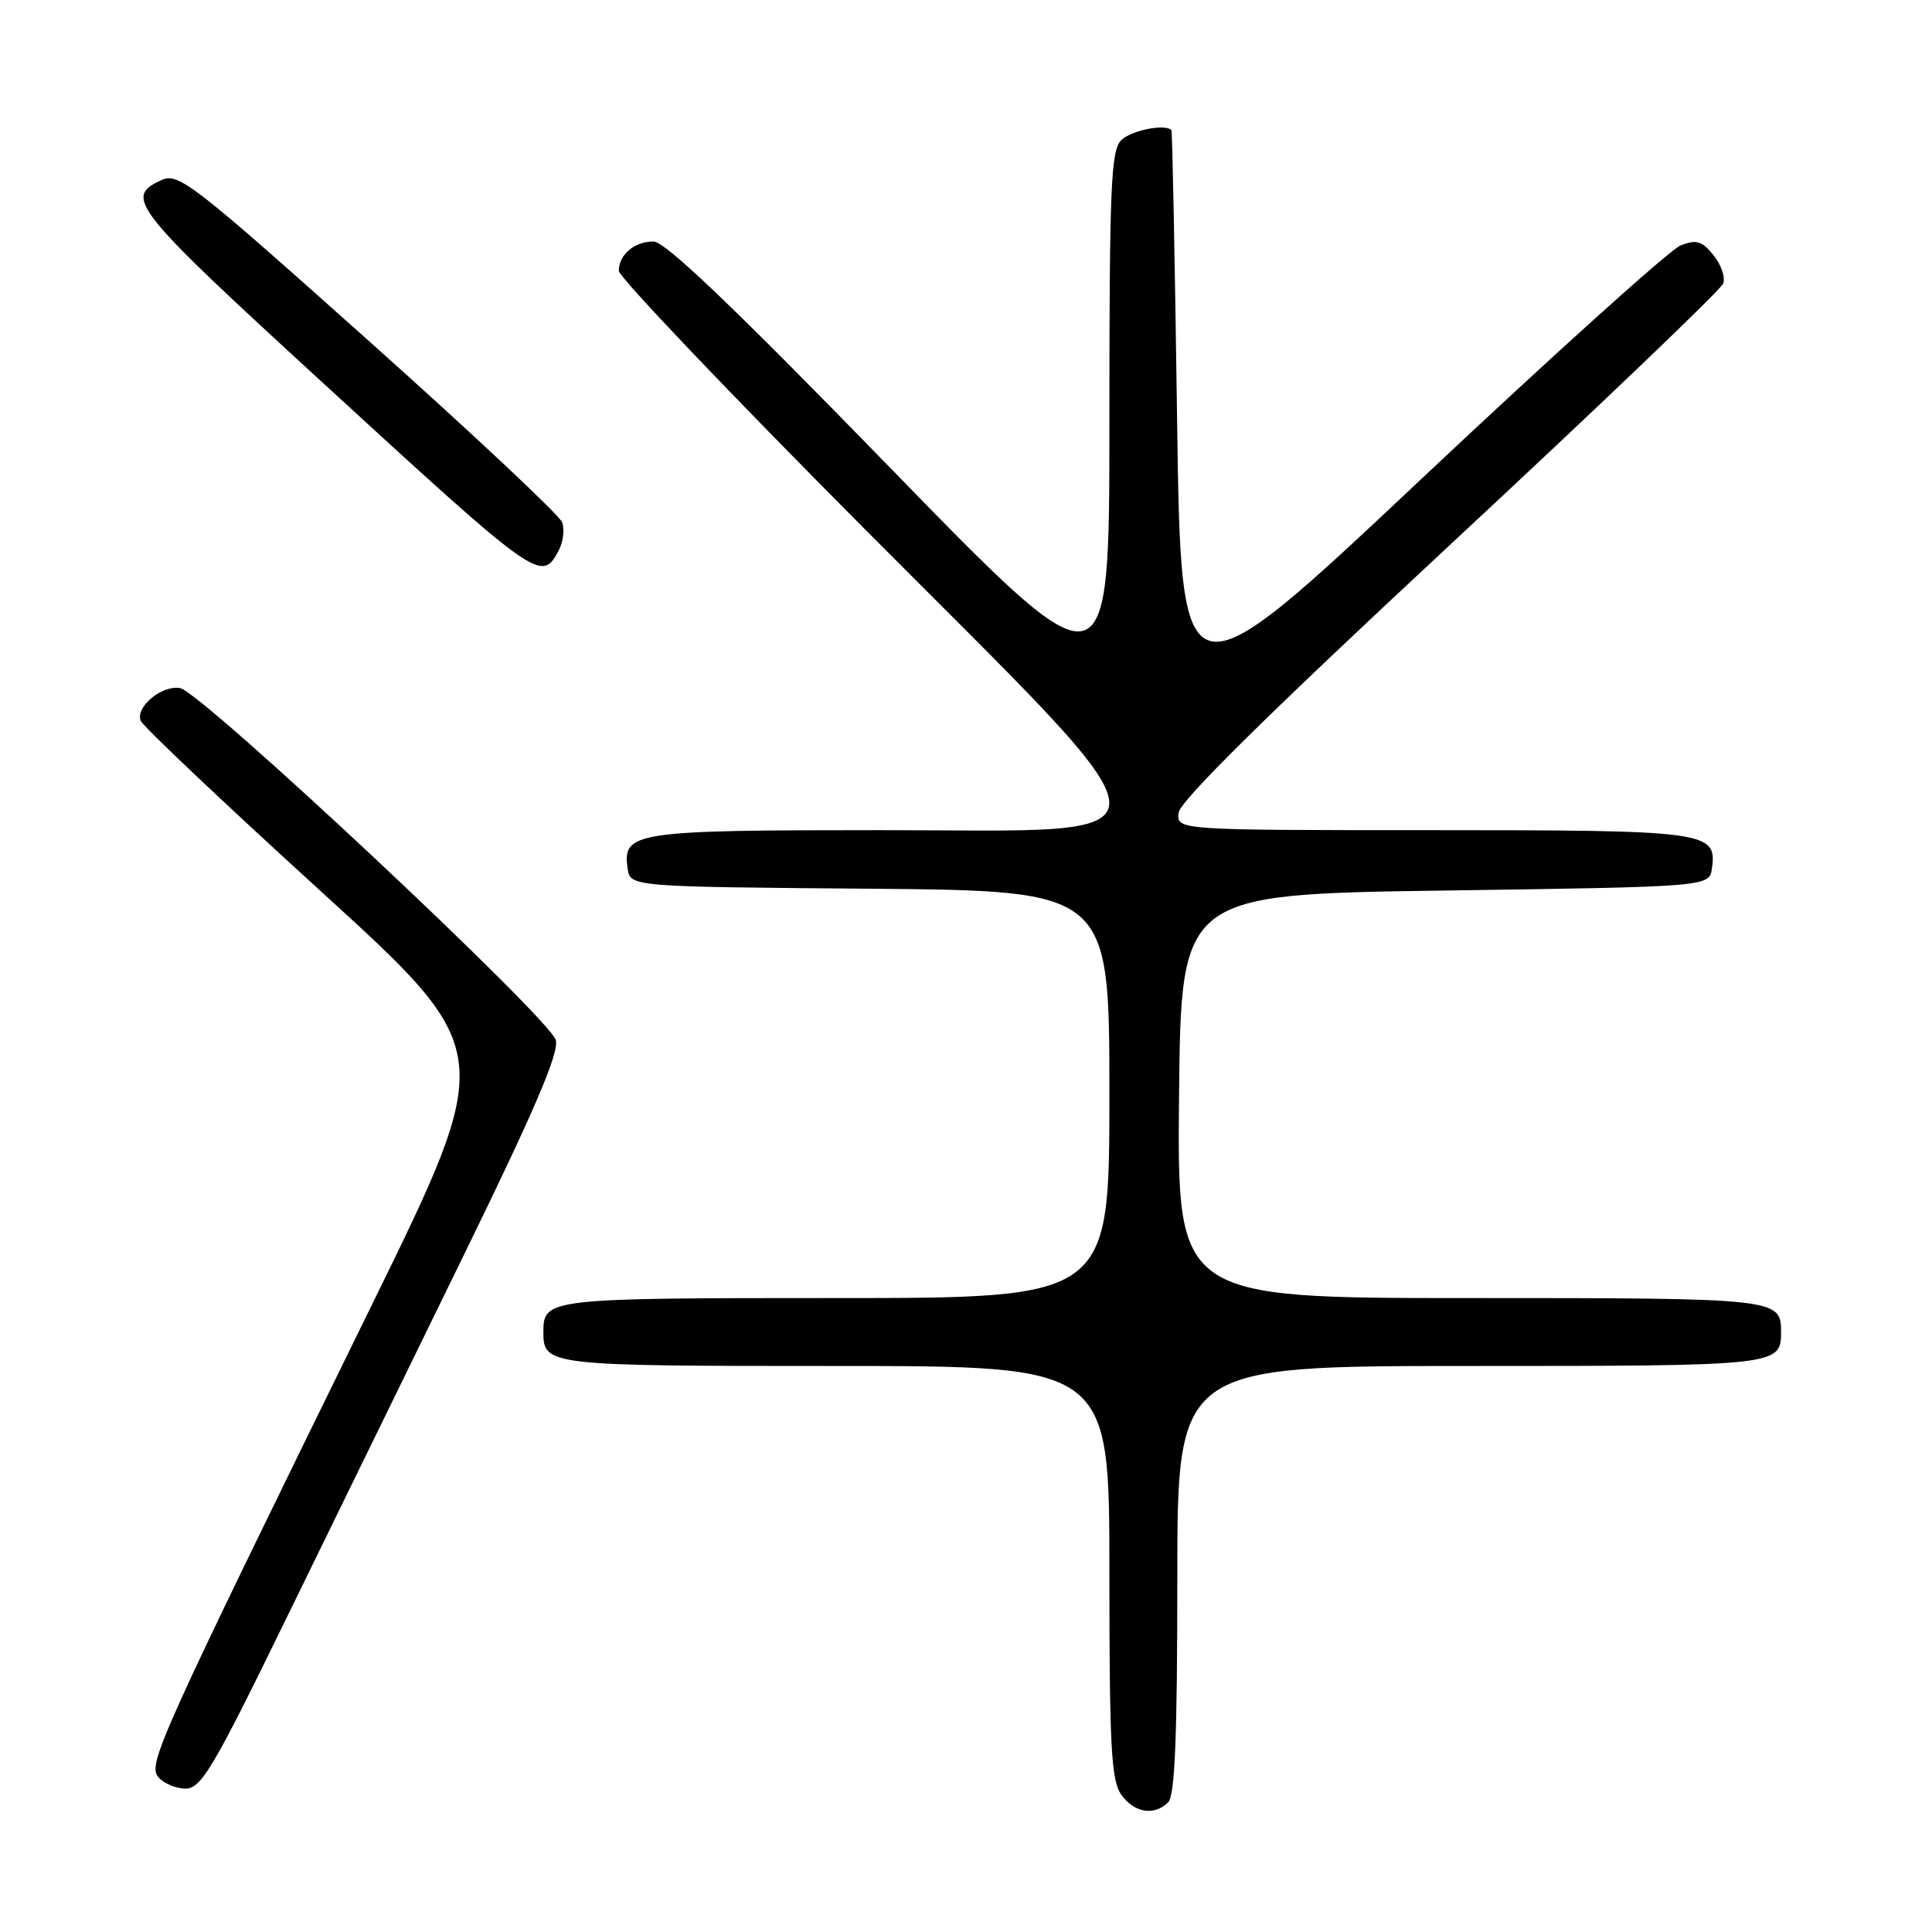 <?xml version="1.0" encoding="UTF-8" standalone="no"?>
<!DOCTYPE svg PUBLIC "-//W3C//DTD SVG 1.1//EN" "http://www.w3.org/Graphics/SVG/1.1/DTD/svg11.dtd" >
<svg xmlns="http://www.w3.org/2000/svg" xmlns:xlink="http://www.w3.org/1999/xlink" version="1.1" viewBox="0 0 256 256">
 <g >
 <path fill="currentColor"
d=" M 154.80 238.80 C 155.68 237.92 156.00 229.98 156.00 209.30 C 156.00 181.00 156.00 181.00 194.80 181.00 C 235.61 181.00 236.00 180.96 236.00 176.50 C 236.00 172.04 235.61 172.00 194.78 172.00 C 155.97 172.00 155.97 172.00 156.23 145.25 C 156.50 118.50 156.50 118.50 191.50 118.00 C 226.50 117.50 226.50 117.50 226.84 115.06 C 227.53 110.17 226.26 110.00 189.74 110.00 C 155.87 110.00 155.87 110.00 156.18 107.67 C 156.40 106.09 167.99 94.65 192.13 72.20 C 211.73 53.98 228.02 38.40 228.33 37.58 C 228.64 36.77 228.07 35.07 227.05 33.82 C 225.52 31.92 224.79 31.70 222.69 32.52 C 221.30 33.06 205.84 46.99 188.33 63.47 C 156.50 93.44 156.50 93.44 155.97 55.47 C 155.68 34.59 155.34 17.39 155.22 17.25 C 154.44 16.36 149.88 17.27 148.57 18.57 C 147.20 19.94 147.00 24.73 147.00 55.99 C 147.00 91.84 147.00 91.84 117.89 61.92 C 97.23 40.69 88.14 32.00 86.59 32.00 C 84.06 32.00 82.00 33.74 82.00 35.89 C 82.00 36.70 96.62 52.06 114.50 70.02 C 157.53 113.23 157.35 110.00 116.69 110.00 C 83.99 110.00 82.47 110.23 83.16 115.06 C 83.50 117.50 83.50 117.50 115.25 117.76 C 147.00 118.03 147.00 118.03 147.00 145.01 C 147.00 172.00 147.00 172.00 110.70 172.00 C 72.53 172.00 72.00 172.06 72.00 176.50 C 72.00 180.94 72.53 181.00 110.70 181.00 C 147.00 181.00 147.00 181.00 147.00 208.28 C 147.00 231.35 147.24 235.90 148.56 237.78 C 150.27 240.22 152.94 240.66 154.80 238.80 Z  M 37.79 214.75 C 43.77 202.51 54.41 180.72 61.45 166.32 C 70.88 147.03 74.09 139.53 73.65 137.82 C 72.90 134.96 26.65 91.63 23.85 91.17 C 21.42 90.77 17.93 93.67 18.64 95.50 C 18.91 96.22 29.63 106.36 42.45 118.04 C 65.76 139.27 65.76 139.27 49.28 172.89 C 20.91 230.74 19.55 233.75 20.98 235.48 C 21.68 236.31 23.30 237.00 24.59 237.00 C 26.65 237.00 28.24 234.33 37.79 214.75 Z  M 74.02 72.96 C 74.62 71.84 74.83 70.15 74.49 69.21 C 74.14 68.27 62.60 57.44 48.83 45.14 C 25.49 24.28 23.64 22.84 21.40 23.86 C 16.38 26.15 17.46 27.51 42.87 50.81 C 71.35 76.94 71.74 77.22 74.02 72.96 Z "/>
</g>
</svg>